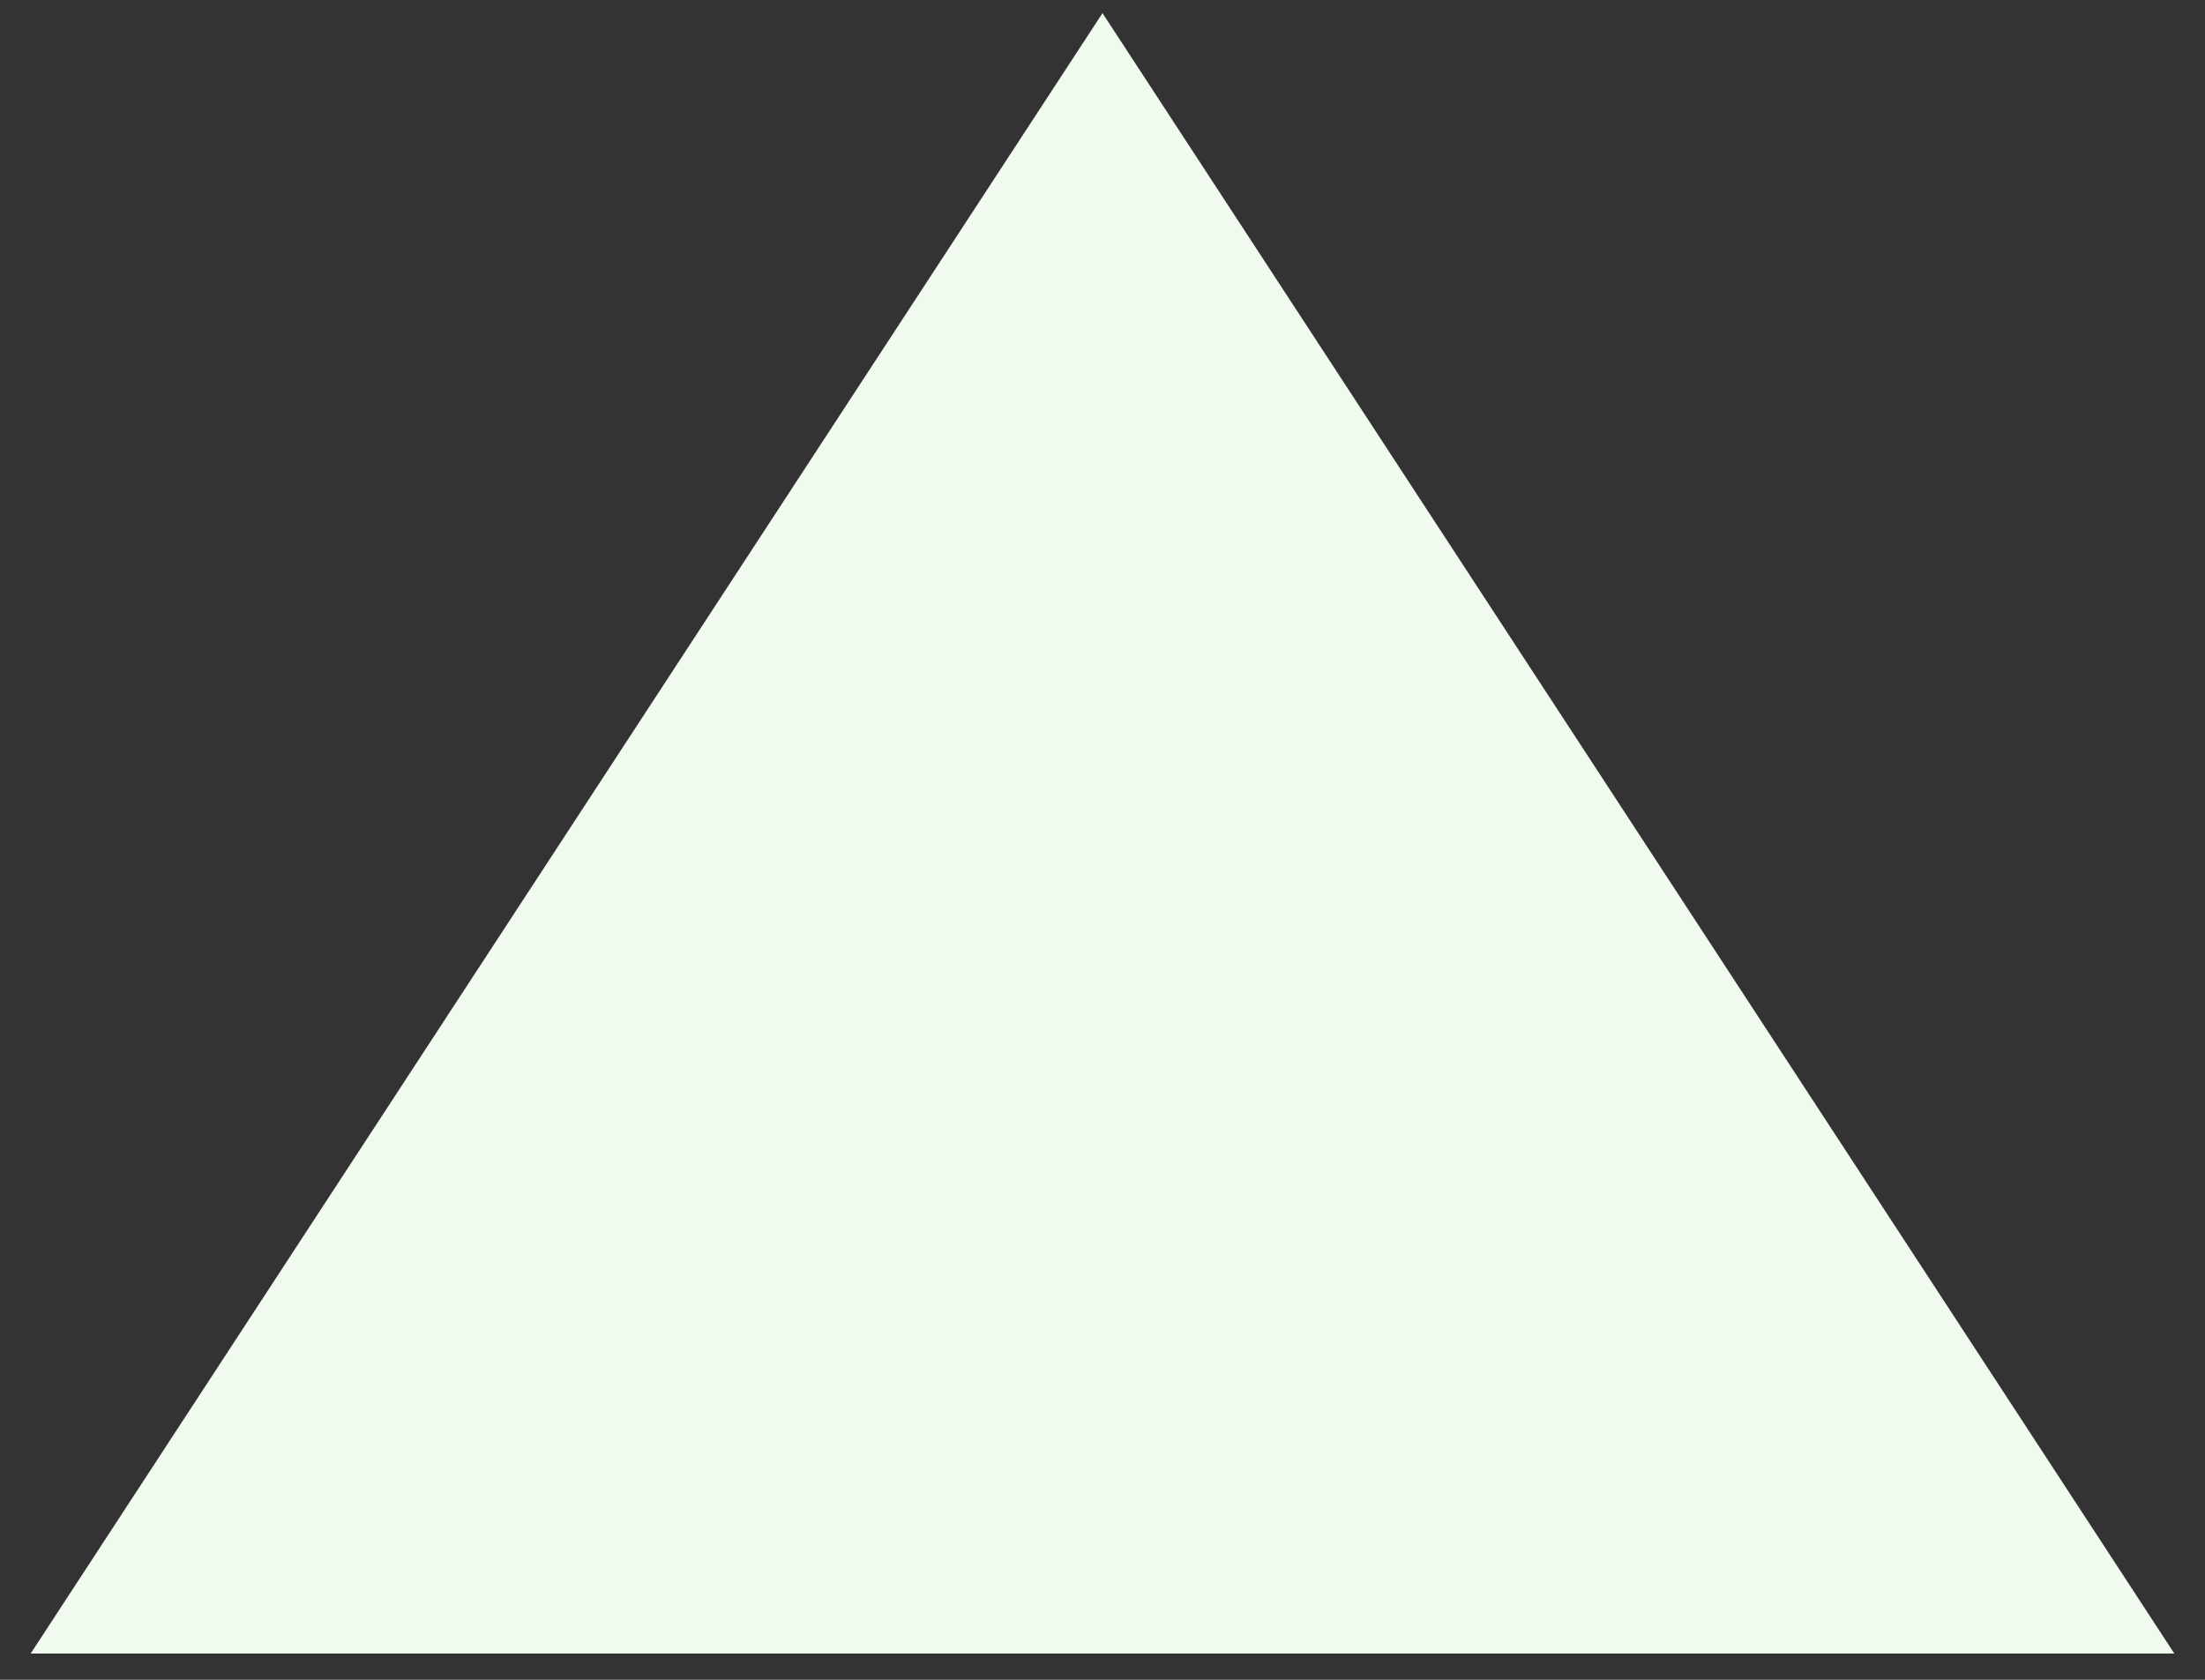 <svg width="21" height="16" viewBox="0 0 21 16" fill="none" xmlns="http://www.w3.org/2000/svg">
<rect x="0" y="0" width="21" height="16" fill="#333333" stroke="none"/>
<path d="M0.292 15.75L10.5 0.125L20.708 15.75H0.292Z" fill="#F1FAEE"/>
</svg>
